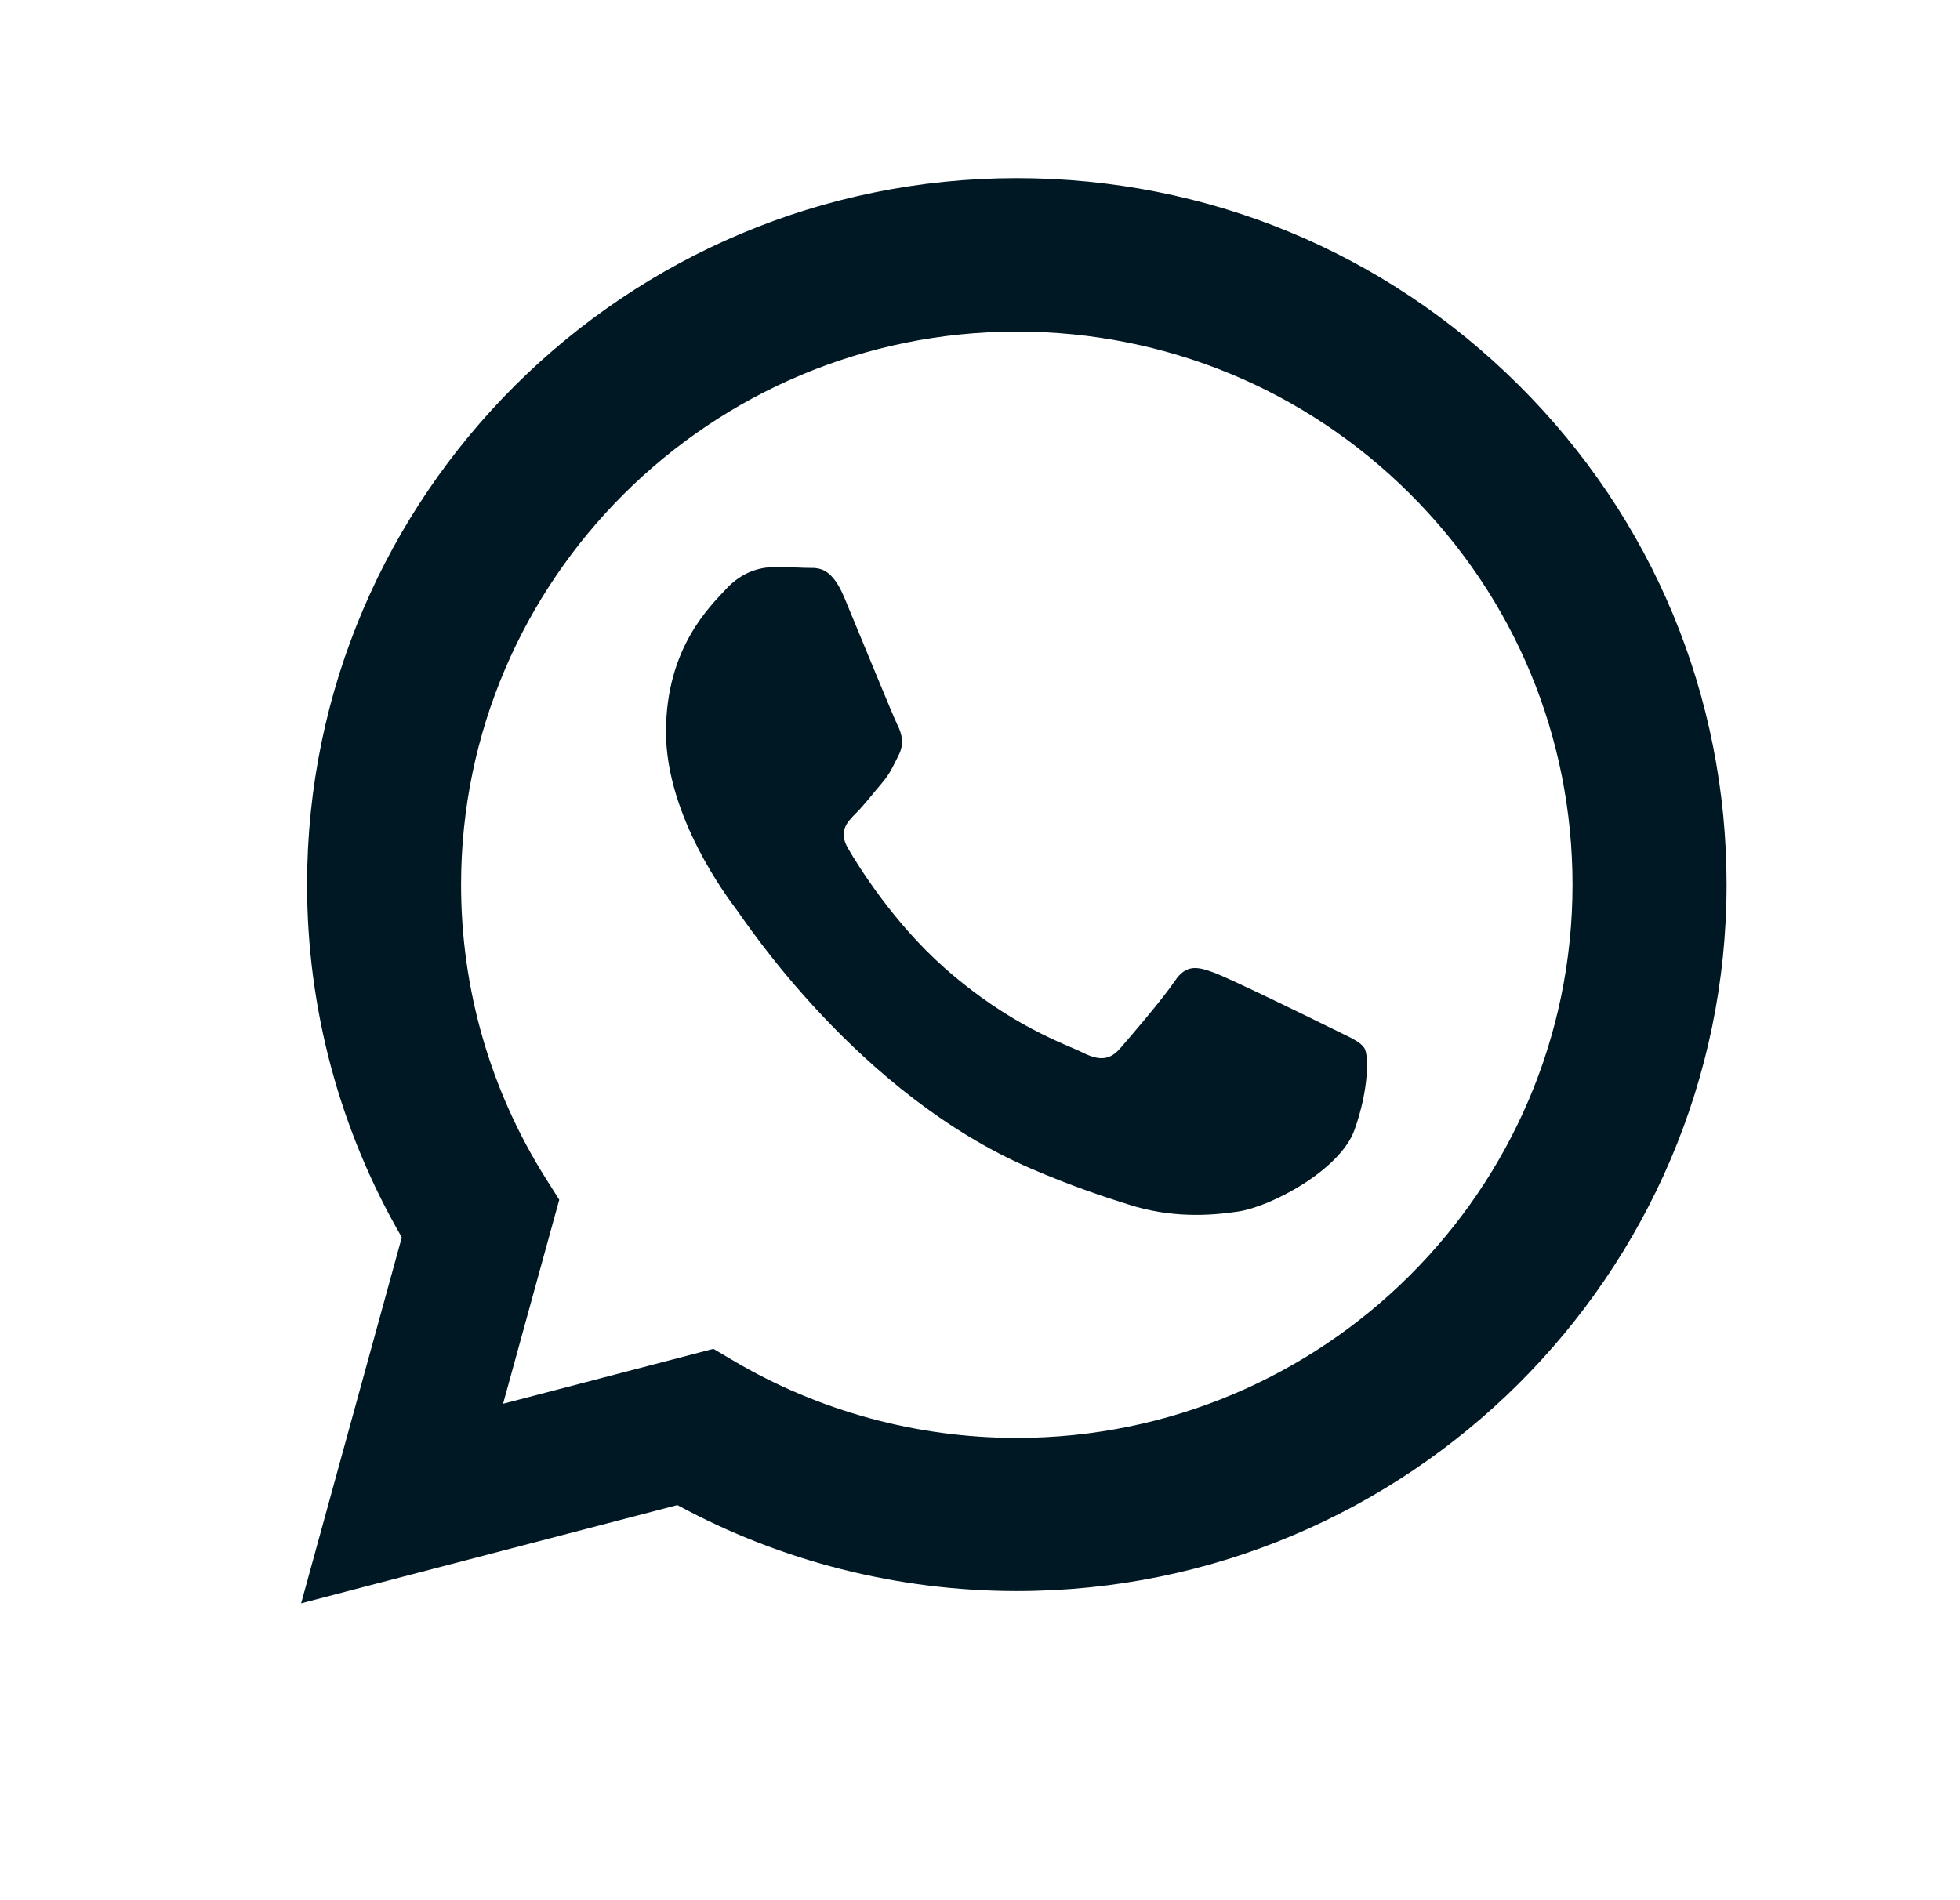 <svg width="33" height="32" viewBox="0 0 33 32" fill="none" xmlns="http://www.w3.org/2000/svg">
<g id="Type=Whatsapp">
<path id="Fill 1" fill-rule="evenodd" clip-rule="evenodd" d="M20.433 16.377C20.167 16.28 19.973 16.232 19.78 16.521C19.586 16.811 19.029 17.462 18.86 17.655C18.691 17.848 18.521 17.872 18.231 17.727C17.94 17.582 17.005 17.277 15.895 16.293C15.032 15.526 14.449 14.58 14.28 14.29C14.11 14.001 14.262 13.845 14.407 13.7C14.538 13.571 14.698 13.363 14.843 13.194C14.988 13.025 15.036 12.905 15.133 12.712C15.23 12.519 15.182 12.35 15.109 12.206C15.036 12.061 14.456 10.638 14.214 10.059C13.978 9.496 13.738 9.572 13.56 9.563C13.391 9.555 13.197 9.553 13.004 9.553C12.81 9.553 12.495 9.626 12.229 9.915C11.963 10.204 11.213 10.903 11.213 12.326C11.213 13.749 12.253 15.123 12.399 15.316C12.544 15.509 14.446 18.428 17.36 19.68C18.052 19.978 18.593 20.156 19.015 20.289C19.711 20.509 20.344 20.478 20.844 20.403C21.402 20.32 22.563 19.704 22.805 19.029C23.047 18.354 23.047 17.775 22.974 17.655C22.901 17.534 22.708 17.462 22.418 17.317C22.127 17.172 20.699 16.473 20.433 16.377ZM17.119 24.215H17.116C15.437 24.214 13.79 23.765 12.353 22.917L12.011 22.715L8.47 23.64L9.416 20.204L9.193 19.851C8.256 18.369 7.762 16.655 7.763 14.896C7.765 9.762 11.962 5.584 17.123 5.584C19.622 5.585 21.971 6.555 23.738 8.315C25.504 10.075 26.477 12.415 26.476 14.903C26.474 20.038 22.276 24.215 17.119 24.215ZM25.573 6.488C23.317 4.24 20.317 3.001 17.12 3C10.534 3 5.173 8.335 5.17 14.892C5.169 16.988 5.72 19.034 6.765 20.837L5.07 27L11.405 25.346C13.15 26.294 15.116 26.793 17.115 26.794H17.12C17.12 26.794 17.121 26.794 17.12 26.794C23.706 26.794 29.067 21.459 29.07 14.901C29.071 11.724 27.83 8.736 25.573 6.488Z" fill="#001823"/>
<mask id="mask0_2_2234" style="mask-type:luminance" maskUnits="userSpaceOnUse" x="5" y="3" width="25" height="24">
<path id="Fill 1_2" fill-rule="evenodd" clip-rule="evenodd" d="M20.433 16.377C20.167 16.28 19.973 16.232 19.78 16.521C19.586 16.811 19.029 17.462 18.86 17.655C18.691 17.848 18.521 17.872 18.231 17.727C17.94 17.582 17.005 17.277 15.895 16.293C15.032 15.526 14.449 14.58 14.28 14.29C14.11 14.001 14.262 13.845 14.407 13.7C14.538 13.571 14.698 13.363 14.843 13.194C14.988 13.025 15.036 12.905 15.133 12.712C15.23 12.519 15.182 12.35 15.109 12.206C15.036 12.061 14.456 10.638 14.214 10.059C13.978 9.496 13.738 9.572 13.56 9.563C13.391 9.555 13.197 9.553 13.004 9.553C12.81 9.553 12.495 9.626 12.229 9.915C11.963 10.204 11.213 10.903 11.213 12.326C11.213 13.749 12.253 15.123 12.399 15.316C12.544 15.509 14.446 18.428 17.36 19.68C18.052 19.978 18.593 20.156 19.015 20.289C19.711 20.509 20.344 20.478 20.844 20.403C21.402 20.32 22.563 19.704 22.805 19.029C23.047 18.354 23.047 17.775 22.974 17.655C22.901 17.534 22.708 17.462 22.418 17.317C22.127 17.172 20.699 16.473 20.433 16.377ZM17.119 24.215H17.116C15.437 24.214 13.79 23.765 12.353 22.917L12.011 22.715L8.47 23.64L9.416 20.204L9.193 19.851C8.256 18.369 7.762 16.655 7.763 14.896C7.765 9.762 11.962 5.584 17.123 5.584C19.622 5.585 21.971 6.555 23.738 8.315C25.504 10.075 26.477 12.415 26.476 14.903C26.474 20.038 22.276 24.215 17.119 24.215ZM25.573 6.488C23.317 4.24 20.317 3.001 17.12 3C10.534 3 5.173 8.335 5.17 14.892C5.169 16.988 5.72 19.034 6.765 20.837L5.07 27L11.405 25.346C13.15 26.294 15.116 26.793 17.115 26.794H17.12C17.12 26.794 17.121 26.794 17.12 26.794C23.706 26.794 29.067 21.459 29.07 14.901C29.071 11.724 27.83 8.736 25.573 6.488Z" fill="white"/>
</mask>
<g mask="url(#mask0_2_2234)">
</g>
</g>
</svg>
